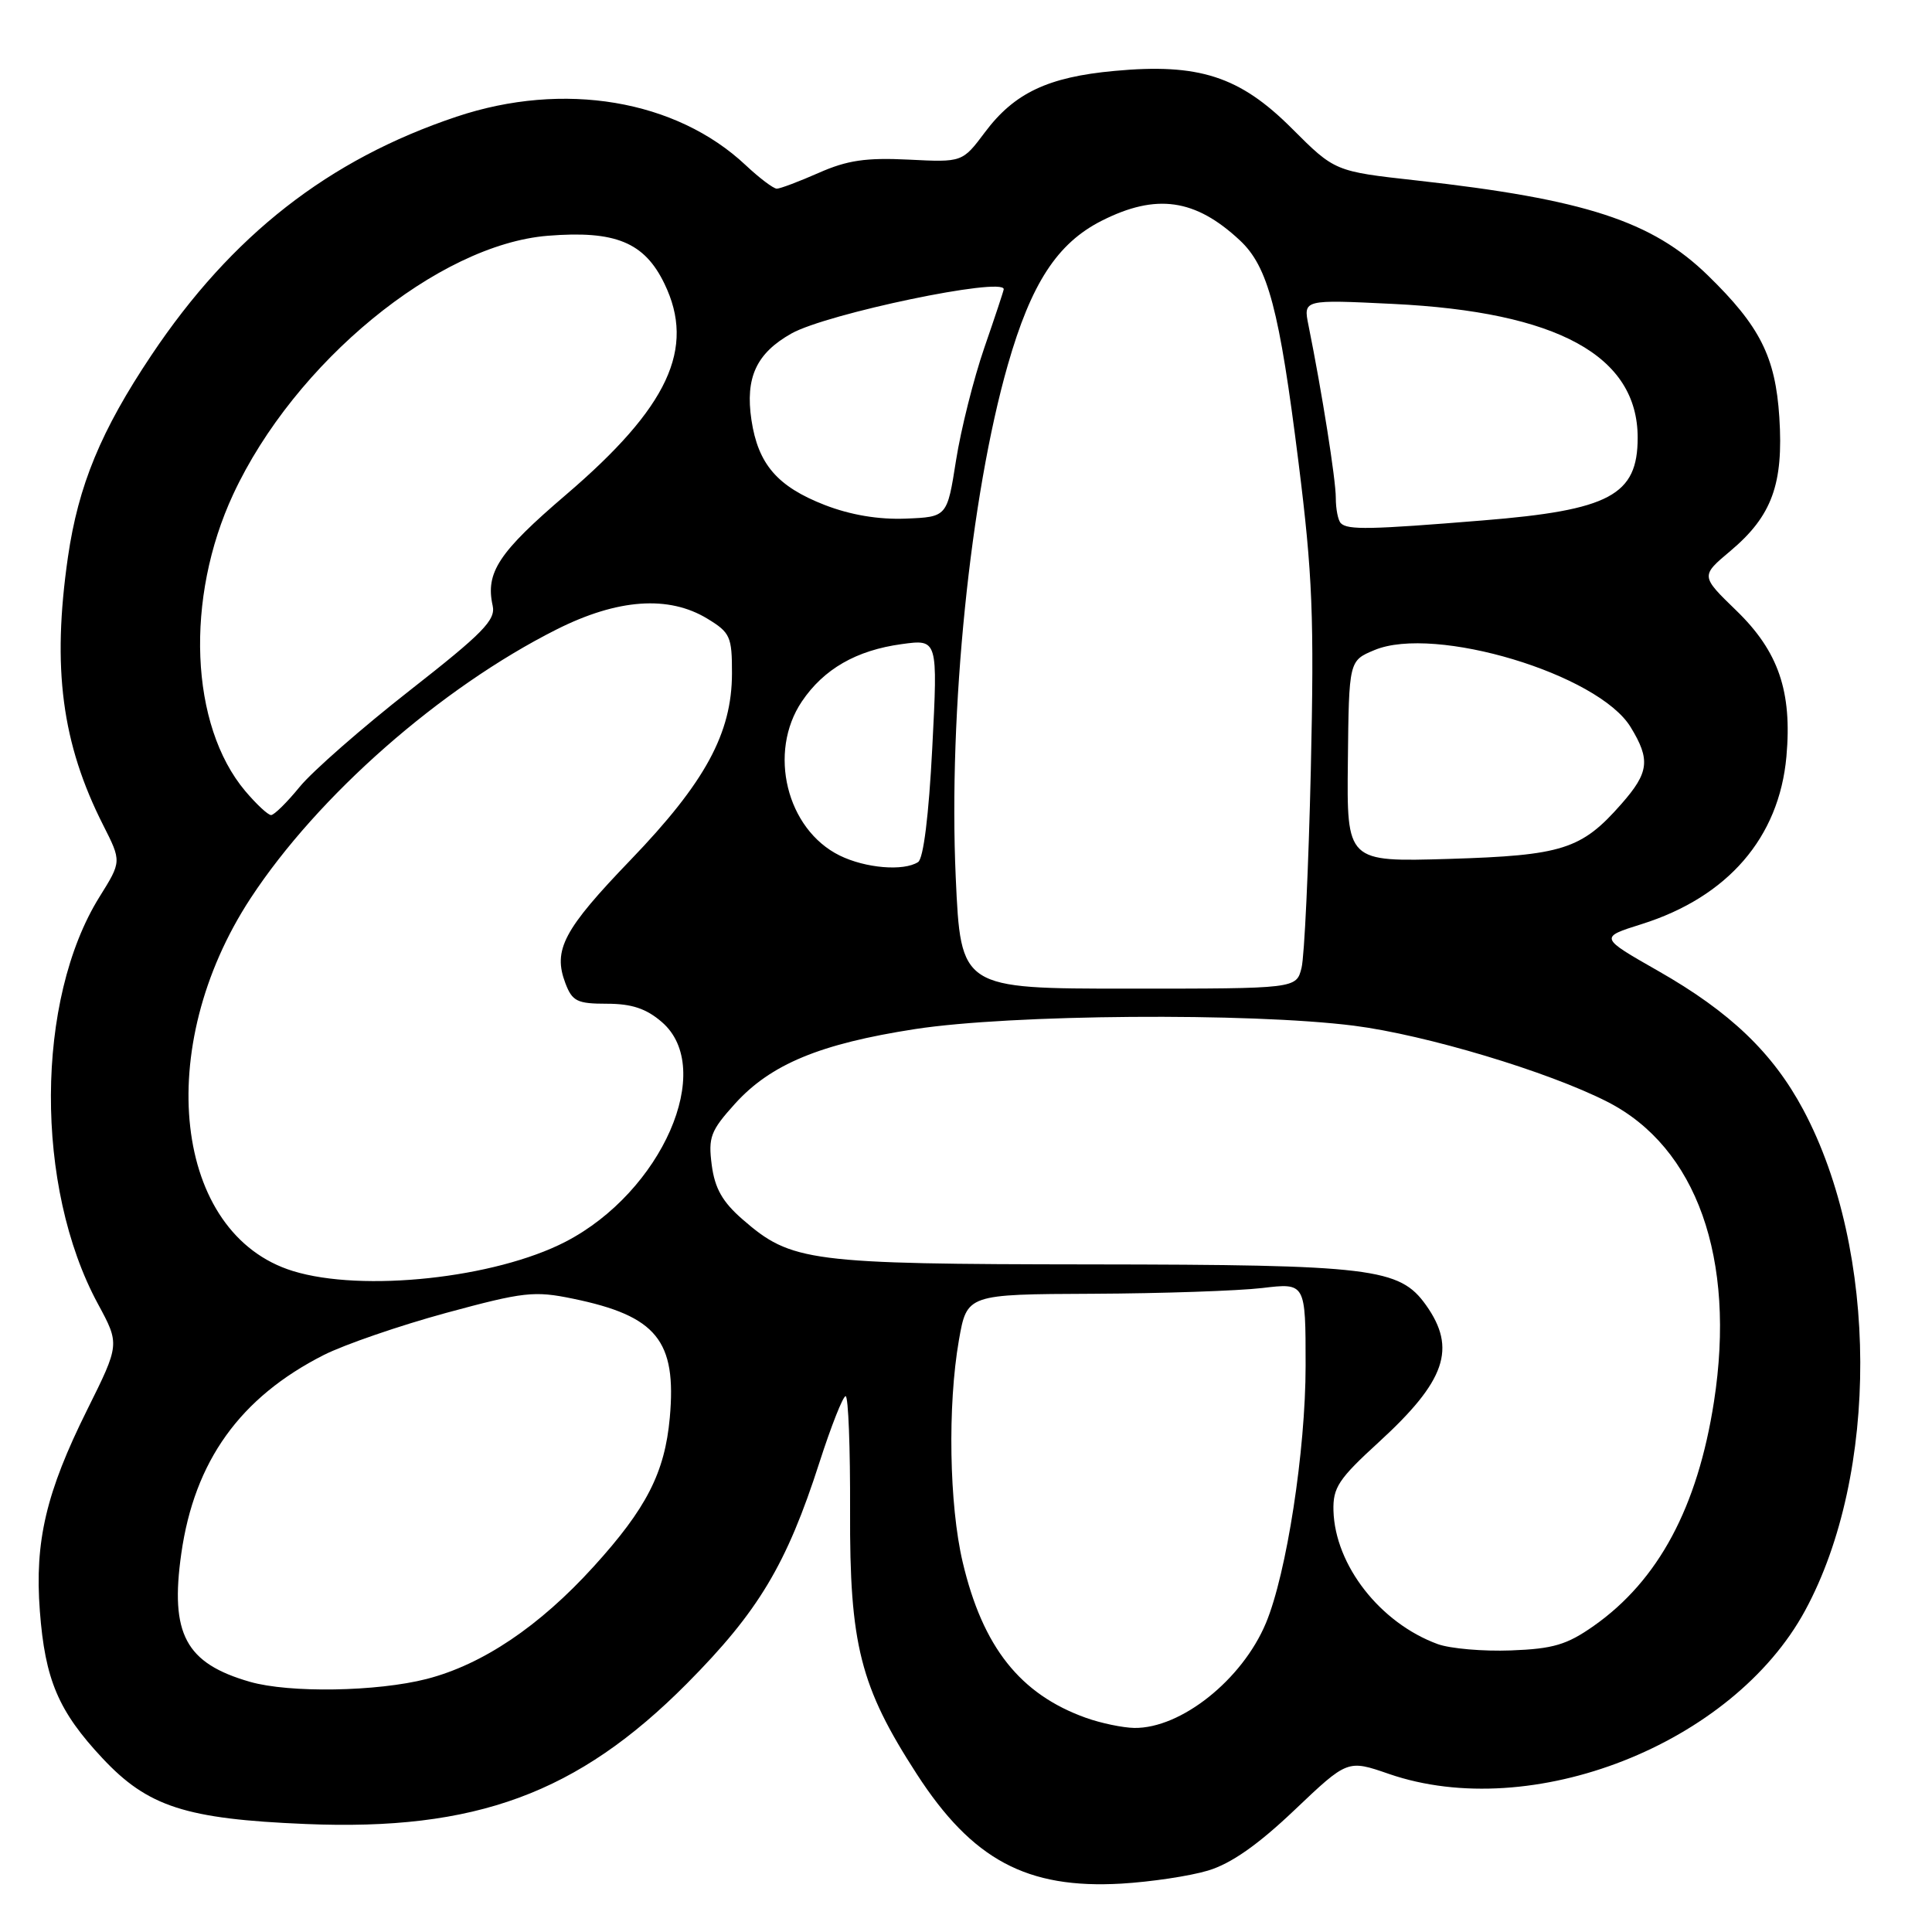 <?xml version="1.0" encoding="UTF-8" standalone="no"?>
<!DOCTYPE svg PUBLIC "-//W3C//DTD SVG 1.1//EN" "http://www.w3.org/Graphics/SVG/1.1/DTD/svg11.dtd" >
<svg xmlns="http://www.w3.org/2000/svg" xmlns:xlink="http://www.w3.org/1999/xlink" version="1.1" viewBox="0 0 256 256">
 <g >
 <path fill="currentColor"
d=" M 160.07 247.86 C 163.11 246.95 166.66 244.47 171.52 239.85 C 178.56 233.16 178.56 233.16 184.03 235.05 C 202.95 241.58 229.58 231.13 239.19 213.40 C 249.02 195.28 248.92 165.76 238.95 147.06 C 234.92 139.51 229.26 134.09 219.71 128.65 C 211.92 124.21 211.92 124.21 217.53 122.45 C 228.95 118.85 235.74 110.99 236.71 100.25 C 237.48 91.63 235.66 86.32 230.08 80.91 C 225.34 76.32 225.34 76.32 229.28 73.01 C 234.79 68.38 236.34 64.15 235.77 55.28 C 235.25 47.28 233.21 43.22 226.30 36.49 C 218.91 29.29 210.01 26.40 187.69 23.91 C 176.87 22.71 176.87 22.71 171.17 17.01 C 164.27 10.11 158.85 8.35 147.64 9.40 C 138.86 10.21 134.41 12.32 130.52 17.51 C 127.52 21.51 127.52 21.51 120.39 21.15 C 114.75 20.87 112.25 21.24 108.50 22.90 C 105.89 24.05 103.38 25.00 102.93 25.00 C 102.49 25.00 100.63 23.60 98.81 21.89 C 89.58 13.21 74.68 10.71 60.50 15.46 C 43.54 21.13 30.69 31.17 20.06 47.07 C 13.37 57.07 10.38 64.31 9.00 73.83 C 6.88 88.53 8.19 98.51 13.67 109.33 C 16.11 114.15 16.11 114.15 13.19 118.83 C 4.69 132.46 4.58 157.27 12.97 172.76 C 15.87 178.12 15.87 178.12 11.55 186.81 C 6.11 197.74 4.58 204.24 5.28 213.46 C 5.97 222.58 7.73 226.73 13.58 232.98 C 19.59 239.40 24.60 241.03 40.50 241.69 C 63.02 242.63 76.54 237.65 91.02 223.08 C 100.50 213.53 104.23 207.31 108.59 193.75 C 110.14 188.94 111.70 185.00 112.05 185.00 C 112.41 185.00 112.67 191.86 112.64 200.25 C 112.57 217.93 113.98 223.48 121.47 235.06 C 128.83 246.44 136.06 250.31 148.58 249.59 C 152.48 249.36 157.65 248.59 160.07 247.86 Z  M 143.89 227.62 C 135.17 224.50 130.21 218.24 127.56 206.99 C 125.77 199.41 125.55 186.23 127.06 177.58 C 128.13 171.50 128.13 171.50 144.81 171.43 C 153.99 171.39 164.09 171.04 167.25 170.67 C 173.00 169.98 173.00 169.98 173.00 180.96 C 173.00 192.20 170.48 208.52 167.74 215.07 C 164.59 222.59 156.47 229.05 150.29 228.96 C 148.76 228.93 145.87 228.33 143.89 227.62 Z  M 33.12 222.85 C 24.59 220.40 22.51 216.51 24.02 205.87 C 25.76 193.60 31.81 185.17 42.91 179.54 C 45.65 178.16 52.94 175.65 59.10 173.97 C 69.39 171.18 70.78 171.02 75.91 172.08 C 87.02 174.37 89.67 177.63 88.75 187.86 C 88.09 195.13 85.66 199.88 78.66 207.58 C 71.47 215.50 63.94 220.56 56.54 222.47 C 49.95 224.16 38.35 224.35 33.12 222.85 Z  M 190.50 217.85 C 182.87 215.05 176.90 207.40 176.69 200.17 C 176.61 197.11 177.36 195.97 182.70 191.09 C 191.57 182.97 193.04 178.68 188.95 172.93 C 185.45 168.02 181.85 167.58 144.50 167.54 C 107.15 167.50 104.86 167.20 98.40 161.58 C 95.74 159.27 94.72 157.48 94.31 154.38 C 93.83 150.69 94.15 149.84 97.39 146.25 C 102.12 141.02 108.65 138.31 121.24 136.36 C 133.96 134.40 165.54 134.16 179.40 135.91 C 188.91 137.12 205.14 141.99 212.98 145.99 C 224.81 152.02 230.05 166.77 227.11 185.73 C 224.94 199.73 219.74 209.42 211.18 215.44 C 207.62 217.94 205.81 218.48 200.21 218.69 C 196.52 218.83 192.15 218.45 190.50 217.85 Z  M 38.82 168.42 C 23.00 163.55 20.20 138.84 33.22 119.00 C 42.13 105.42 58.37 91.15 73.74 83.41 C 81.83 79.34 88.61 78.85 93.75 81.99 C 96.76 83.82 97.00 84.36 96.99 89.24 C 96.98 97.16 93.43 103.68 83.57 113.93 C 74.66 123.19 73.24 125.87 74.92 130.29 C 75.83 132.68 76.48 133.00 80.42 133.00 C 83.70 133.00 85.63 133.64 87.69 135.42 C 94.87 141.59 87.71 157.93 74.93 164.54 C 65.58 169.37 48.04 171.26 38.82 168.42 Z  M 126.64 116.25 C 125.66 94.36 128.56 65.75 133.54 48.35 C 136.63 37.55 140.09 32.23 145.98 29.25 C 153.20 25.60 158.37 26.33 164.27 31.83 C 168.03 35.33 169.52 40.98 172.06 61.27 C 173.92 76.13 174.15 81.73 173.69 102.00 C 173.39 114.93 172.84 126.74 172.46 128.25 C 171.77 131.00 171.77 131.00 149.54 131.00 C 127.31 131.00 127.31 131.00 126.64 116.25 Z  M 111.26 113.36 C 104.22 109.89 101.72 99.68 106.25 92.95 C 109.15 88.65 113.46 86.17 119.47 85.35 C 124.27 84.69 124.27 84.69 123.53 99.10 C 123.07 108.06 122.36 113.78 121.65 114.23 C 119.72 115.47 114.68 115.04 111.26 113.36 Z  M 178.60 100.88 C 178.74 87.55 178.74 87.55 182.12 86.14 C 190.10 82.80 211.79 89.32 216.07 96.35 C 218.71 100.67 218.51 102.36 214.85 106.52 C 209.55 112.56 207.04 113.35 191.98 113.81 C 178.45 114.21 178.45 114.21 178.60 100.88 Z  M 32.49 104.81 C 25.17 96.11 24.49 79.28 30.90 65.50 C 39.02 48.03 58.04 32.41 72.59 31.24 C 81.54 30.52 85.39 32.10 88.04 37.59 C 92.20 46.17 88.56 53.96 74.98 65.57 C 66.07 73.19 64.31 75.86 65.28 80.25 C 65.71 82.15 64.00 83.89 54.28 91.50 C 47.96 96.45 41.41 102.19 39.72 104.25 C 38.04 106.31 36.33 108.00 35.92 108.00 C 35.51 108.00 33.97 106.56 32.49 104.81 Z  M 177.67 69.33 C 177.30 68.97 177.00 67.45 177.00 65.96 C 177.00 63.53 175.17 51.97 173.38 43.10 C 172.69 39.69 172.69 39.69 184.59 40.27 C 206.38 41.33 217.00 47.14 217.00 58.00 C 217.00 65.62 213.30 67.60 196.48 68.96 C 181.53 70.18 178.57 70.24 177.67 69.33 Z  M 109.27 66.91 C 103.01 64.47 100.45 61.51 99.57 55.65 C 98.73 50.03 100.22 46.81 104.87 44.19 C 109.58 41.55 133.00 36.66 133.00 38.32 C 133.00 38.50 131.84 41.99 130.43 46.07 C 129.02 50.16 127.33 56.88 126.68 61.00 C 125.50 68.50 125.50 68.50 120.00 68.72 C 116.40 68.86 112.70 68.24 109.27 66.91 Z "/>
</g>
</svg>